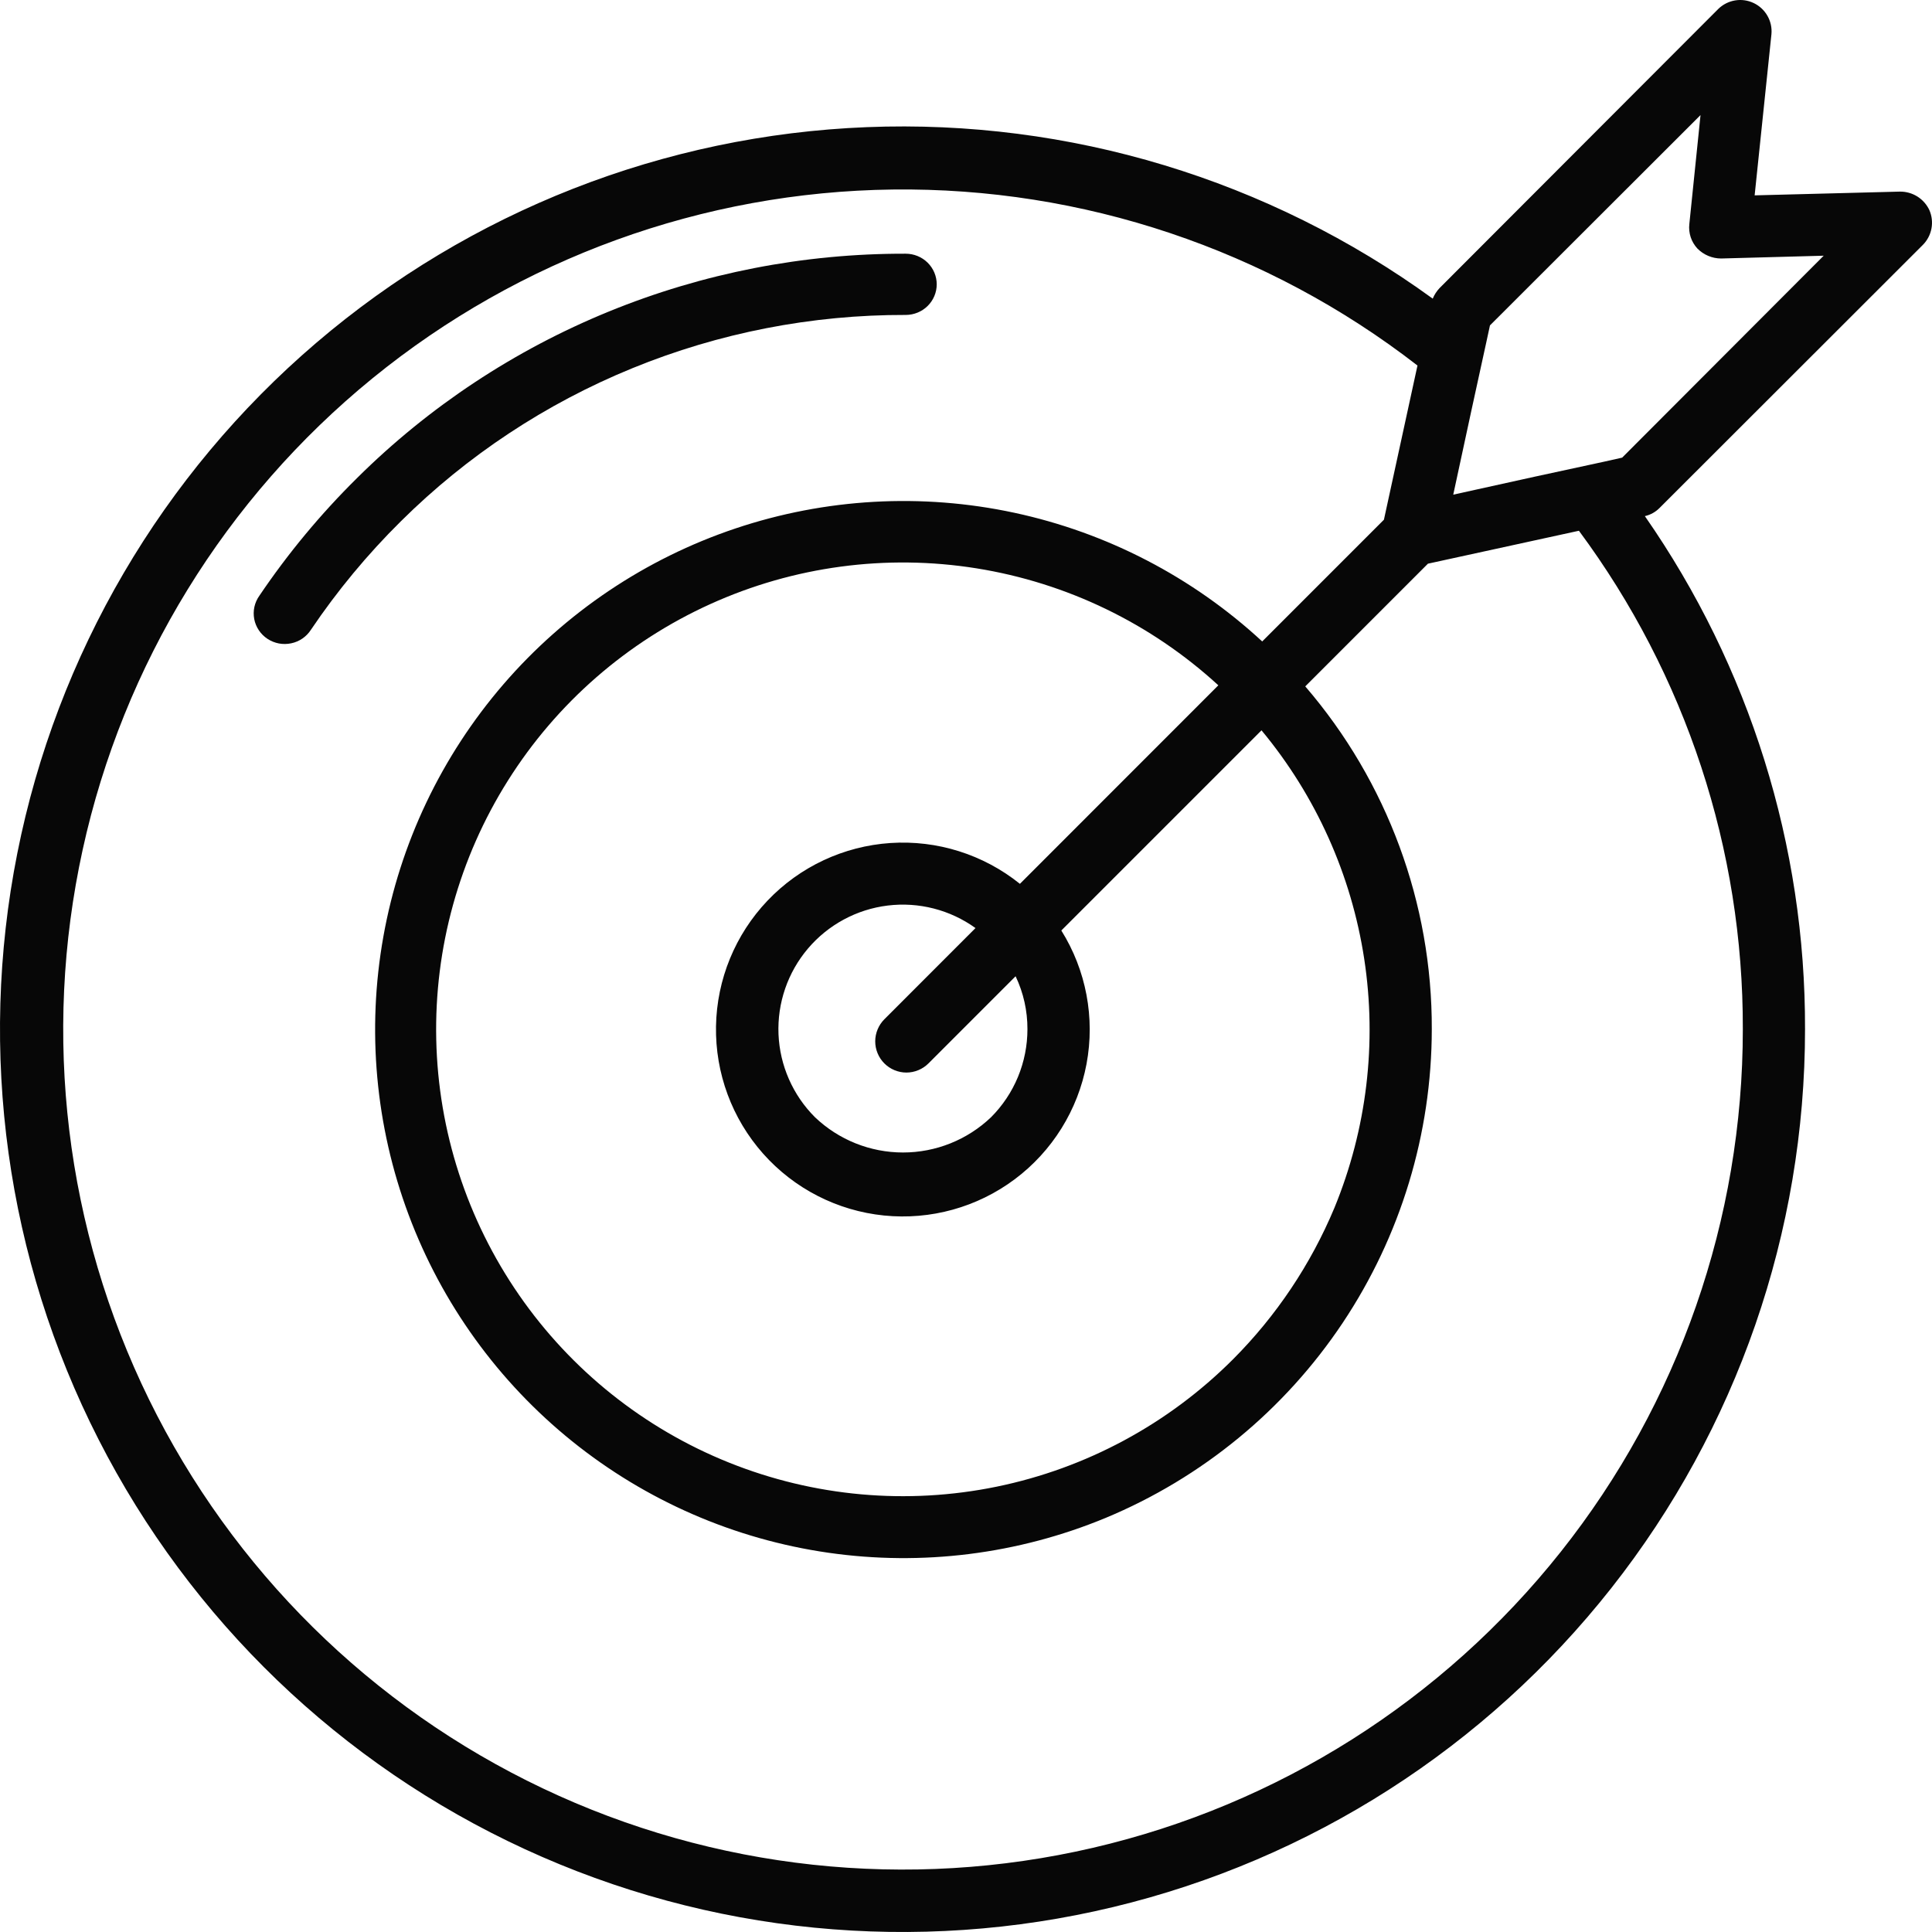 <?xml version="1.0" encoding="UTF-8"?> <svg xmlns="http://www.w3.org/2000/svg" width="85" height="85" viewBox="0 0 85 85" fill="none"><path d="M84.601 10.771C84.794 10.575 84.925 10.326 84.976 10.055C85.027 9.784 84.996 9.505 84.888 9.252C84.774 9.004 84.59 8.794 84.36 8.648C84.129 8.503 83.861 8.427 83.588 8.43L77.197 8.595L77.936 1.504C77.962 1.223 77.9 0.94 77.76 0.695C77.62 0.45 77.408 0.254 77.153 0.133C76.898 0.012 76.612 -0.028 76.334 0.019C76.055 0.066 75.798 0.197 75.596 0.395L63.335 12.674C63.207 12.809 63.105 12.967 63.034 13.139C55.817 7.898 47.046 5.24 38.135 5.594C29.223 5.947 20.69 9.291 13.91 15.087C7.13 20.883 2.499 28.793 0.761 37.543C-0.977 46.293 0.281 55.373 4.332 63.321C8.382 71.269 14.99 77.621 23.09 81.354C31.189 85.088 40.31 85.985 48.981 83.901C57.653 81.818 65.371 76.875 70.892 69.868C76.413 62.862 79.415 54.201 79.414 45.28C79.437 37.21 76.977 29.329 72.367 22.707C72.611 22.653 72.834 22.529 73.01 22.352L84.601 10.771ZM76.677 45.28C76.681 53.631 73.856 61.738 68.664 68.278C63.472 74.818 56.219 79.407 48.086 81.296C39.954 83.185 31.421 82.263 23.879 78.68C16.337 75.098 10.231 69.066 6.555 61.568C2.879 54.069 1.85 45.546 3.636 37.388C5.422 29.23 9.918 21.918 16.39 16.642C22.863 11.367 30.931 8.44 39.279 8.338C47.627 8.237 55.764 10.966 62.363 16.082L60.887 22.865L55.532 28.221C52.469 25.389 48.702 23.433 44.624 22.559C40.546 21.684 36.307 21.924 32.354 23.251C28.4 24.579 24.876 26.946 22.151 30.104C19.426 33.263 17.601 37.096 16.867 41.203C16.133 45.31 16.516 49.538 17.978 53.446C19.439 57.353 21.925 60.795 25.174 63.411C28.423 66.027 32.315 67.721 36.444 68.314C40.572 68.908 44.784 68.379 48.638 66.784C52.885 65.017 56.515 62.032 59.069 58.206C61.624 54.379 62.989 49.881 62.993 45.28C63.011 39.746 61.035 34.392 57.426 30.198L62.823 24.8L69.466 23.351C74.17 29.692 76.7 37.383 76.677 45.28ZM44.683 42.953C45.029 43.68 45.206 44.475 45.203 45.28C45.203 45.999 45.062 46.711 44.788 47.376C44.513 48.041 44.11 48.645 43.602 49.154C42.558 50.15 41.171 50.705 39.729 50.705C38.287 50.705 36.9 50.15 35.856 49.154C34.882 48.182 34.309 46.879 34.251 45.504C34.194 44.128 34.656 42.782 35.547 41.732C36.437 40.683 37.69 40.007 39.056 39.84C40.422 39.673 41.801 40.027 42.918 40.831L38.908 44.844C38.781 44.972 38.679 45.123 38.611 45.29C38.542 45.456 38.506 45.635 38.506 45.815C38.506 45.995 38.542 46.174 38.611 46.34C38.679 46.507 38.781 46.658 38.908 46.785C39.035 46.913 39.187 47.014 39.353 47.083C39.52 47.152 39.698 47.188 39.878 47.188C40.058 47.188 40.237 47.152 40.403 47.083C40.57 47.014 40.721 46.913 40.849 46.785L44.68 42.953H44.683ZM44.872 38.885C43.265 37.593 41.232 36.952 39.175 37.089C37.118 37.227 35.188 38.131 33.767 39.625C32.346 41.118 31.537 43.091 31.501 45.153C31.466 47.214 32.205 49.214 33.574 50.756C34.943 52.298 36.84 53.269 38.891 53.477C40.942 53.685 42.996 53.116 44.647 51.88C46.297 50.645 47.424 48.835 47.803 46.808C48.182 44.782 47.787 42.687 46.694 40.938L55.501 32.131C57.892 35.01 59.455 38.487 60.02 42.188C60.586 45.889 60.132 49.674 58.71 53.137C57.669 55.627 56.154 57.892 54.248 59.803C51.404 62.651 47.787 64.6 43.845 65.408C39.903 66.216 35.81 65.848 32.076 64.349C28.341 62.851 25.129 60.287 22.839 56.978C20.548 53.668 19.28 49.758 19.193 45.734C19.105 41.71 20.201 37.749 22.346 34.343C24.49 30.937 27.587 28.236 31.253 26.576C34.919 24.915 38.991 24.369 42.965 25.005C46.938 25.641 50.637 27.43 53.602 30.151L44.872 38.885ZM71.368 20.134L70.574 20.312L67.536 20.969L63.937 21.763L64.731 18.081L65.401 15.014L65.552 14.316L74.816 5.063L74.324 9.854C74.301 10.049 74.322 10.247 74.383 10.434C74.444 10.62 74.546 10.791 74.679 10.935C74.815 11.073 74.977 11.183 75.156 11.258C75.334 11.333 75.526 11.372 75.719 11.373L80.235 11.25L71.368 20.134Z" fill="#070707"></path><path d="M39.847 13.856C40.209 13.856 40.556 13.714 40.812 13.462C41.068 13.209 41.212 12.866 41.212 12.509C41.212 12.152 41.068 11.809 40.812 11.556C40.556 11.304 40.209 11.162 39.847 11.162C35.364 11.15 30.922 12.015 26.78 13.709C22.638 15.402 18.877 17.889 15.715 21.026C14.11 22.611 12.667 24.348 11.409 26.213C11.304 26.36 11.231 26.527 11.192 26.702C11.154 26.878 11.152 27.059 11.185 27.236C11.219 27.413 11.288 27.581 11.389 27.73C11.489 27.88 11.619 28.009 11.771 28.108C11.922 28.207 12.093 28.276 12.271 28.31C12.45 28.343 12.634 28.341 12.812 28.303C12.99 28.266 13.159 28.194 13.308 28.091C13.457 27.988 13.584 27.857 13.681 27.705C14.839 25.989 16.165 24.39 17.64 22.931C20.55 20.045 24.011 17.756 27.823 16.199C31.634 14.641 35.721 13.845 39.847 13.856Z" fill="#070707"></path></svg> 